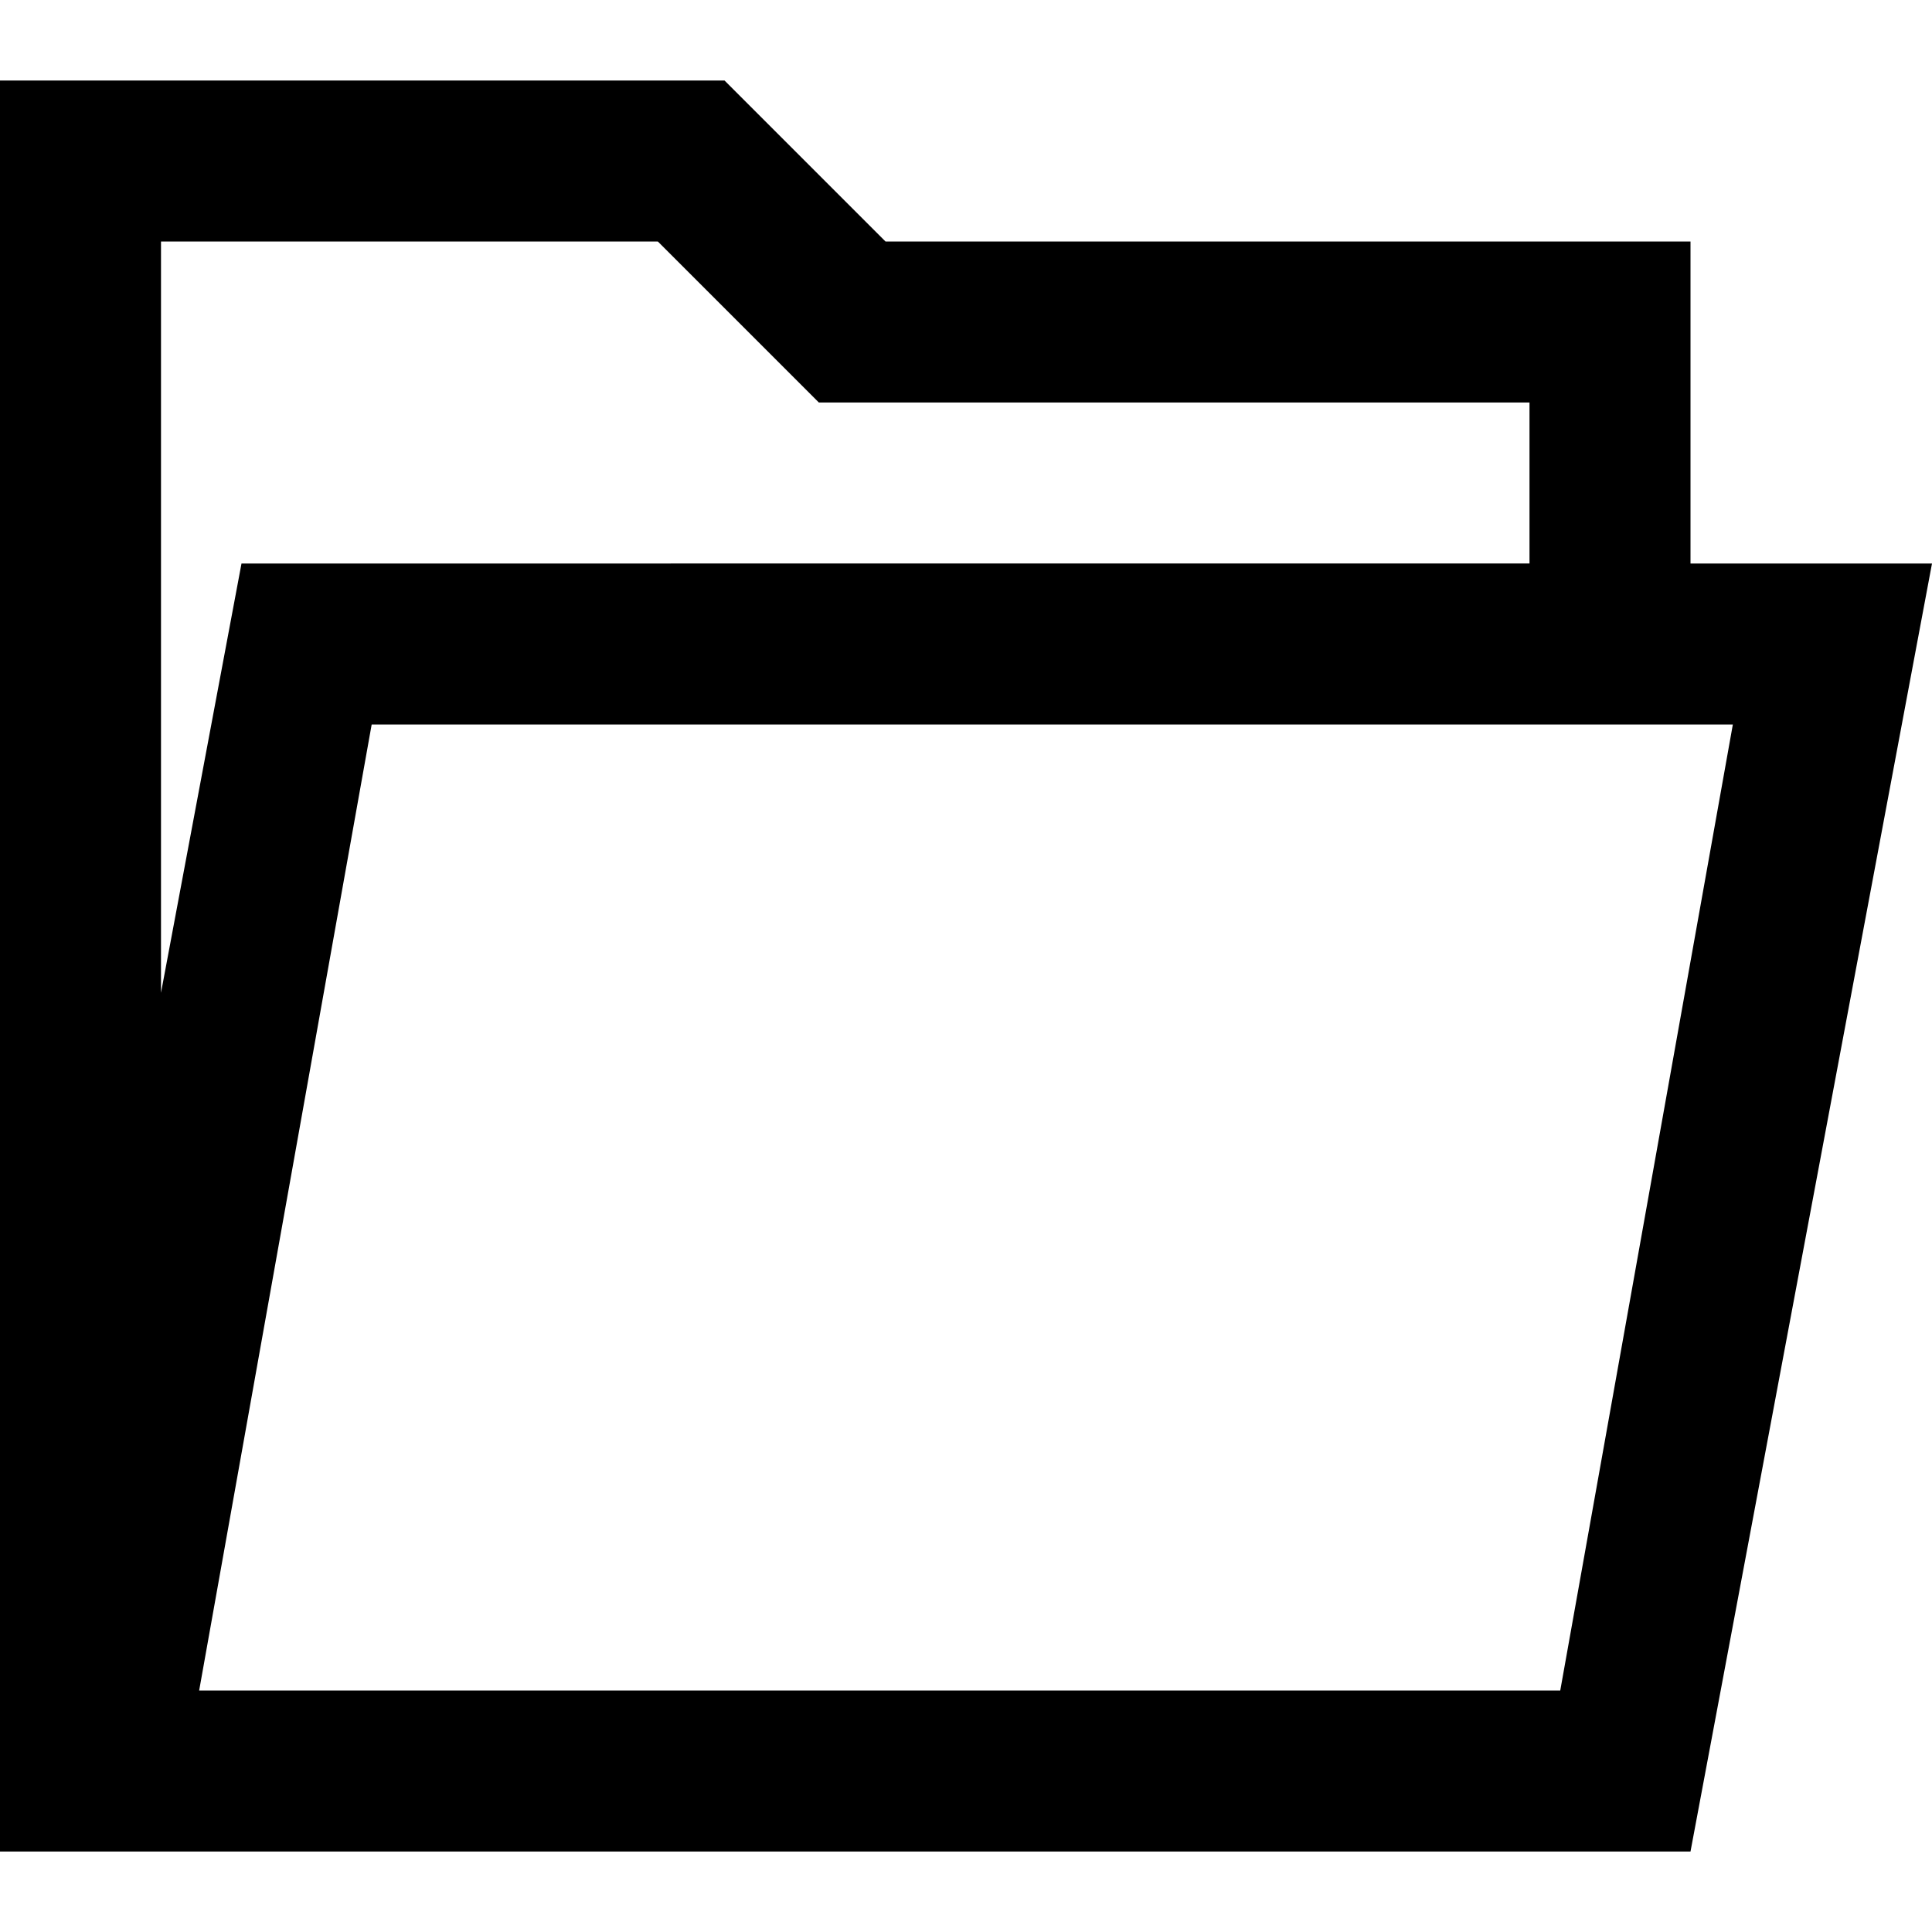 <svg xmlns="http://www.w3.org/2000/svg" width="24" height="24" viewBox="0 0 24 24"><path d="M21 7V3H11L9 1H0v22h21l3-16h-3zM2.474 21L4.617 9h16.909l-2.144 12H2.474zM2 3h6.172l2 2H19v2H3l-1 5.333V3z"/></svg>